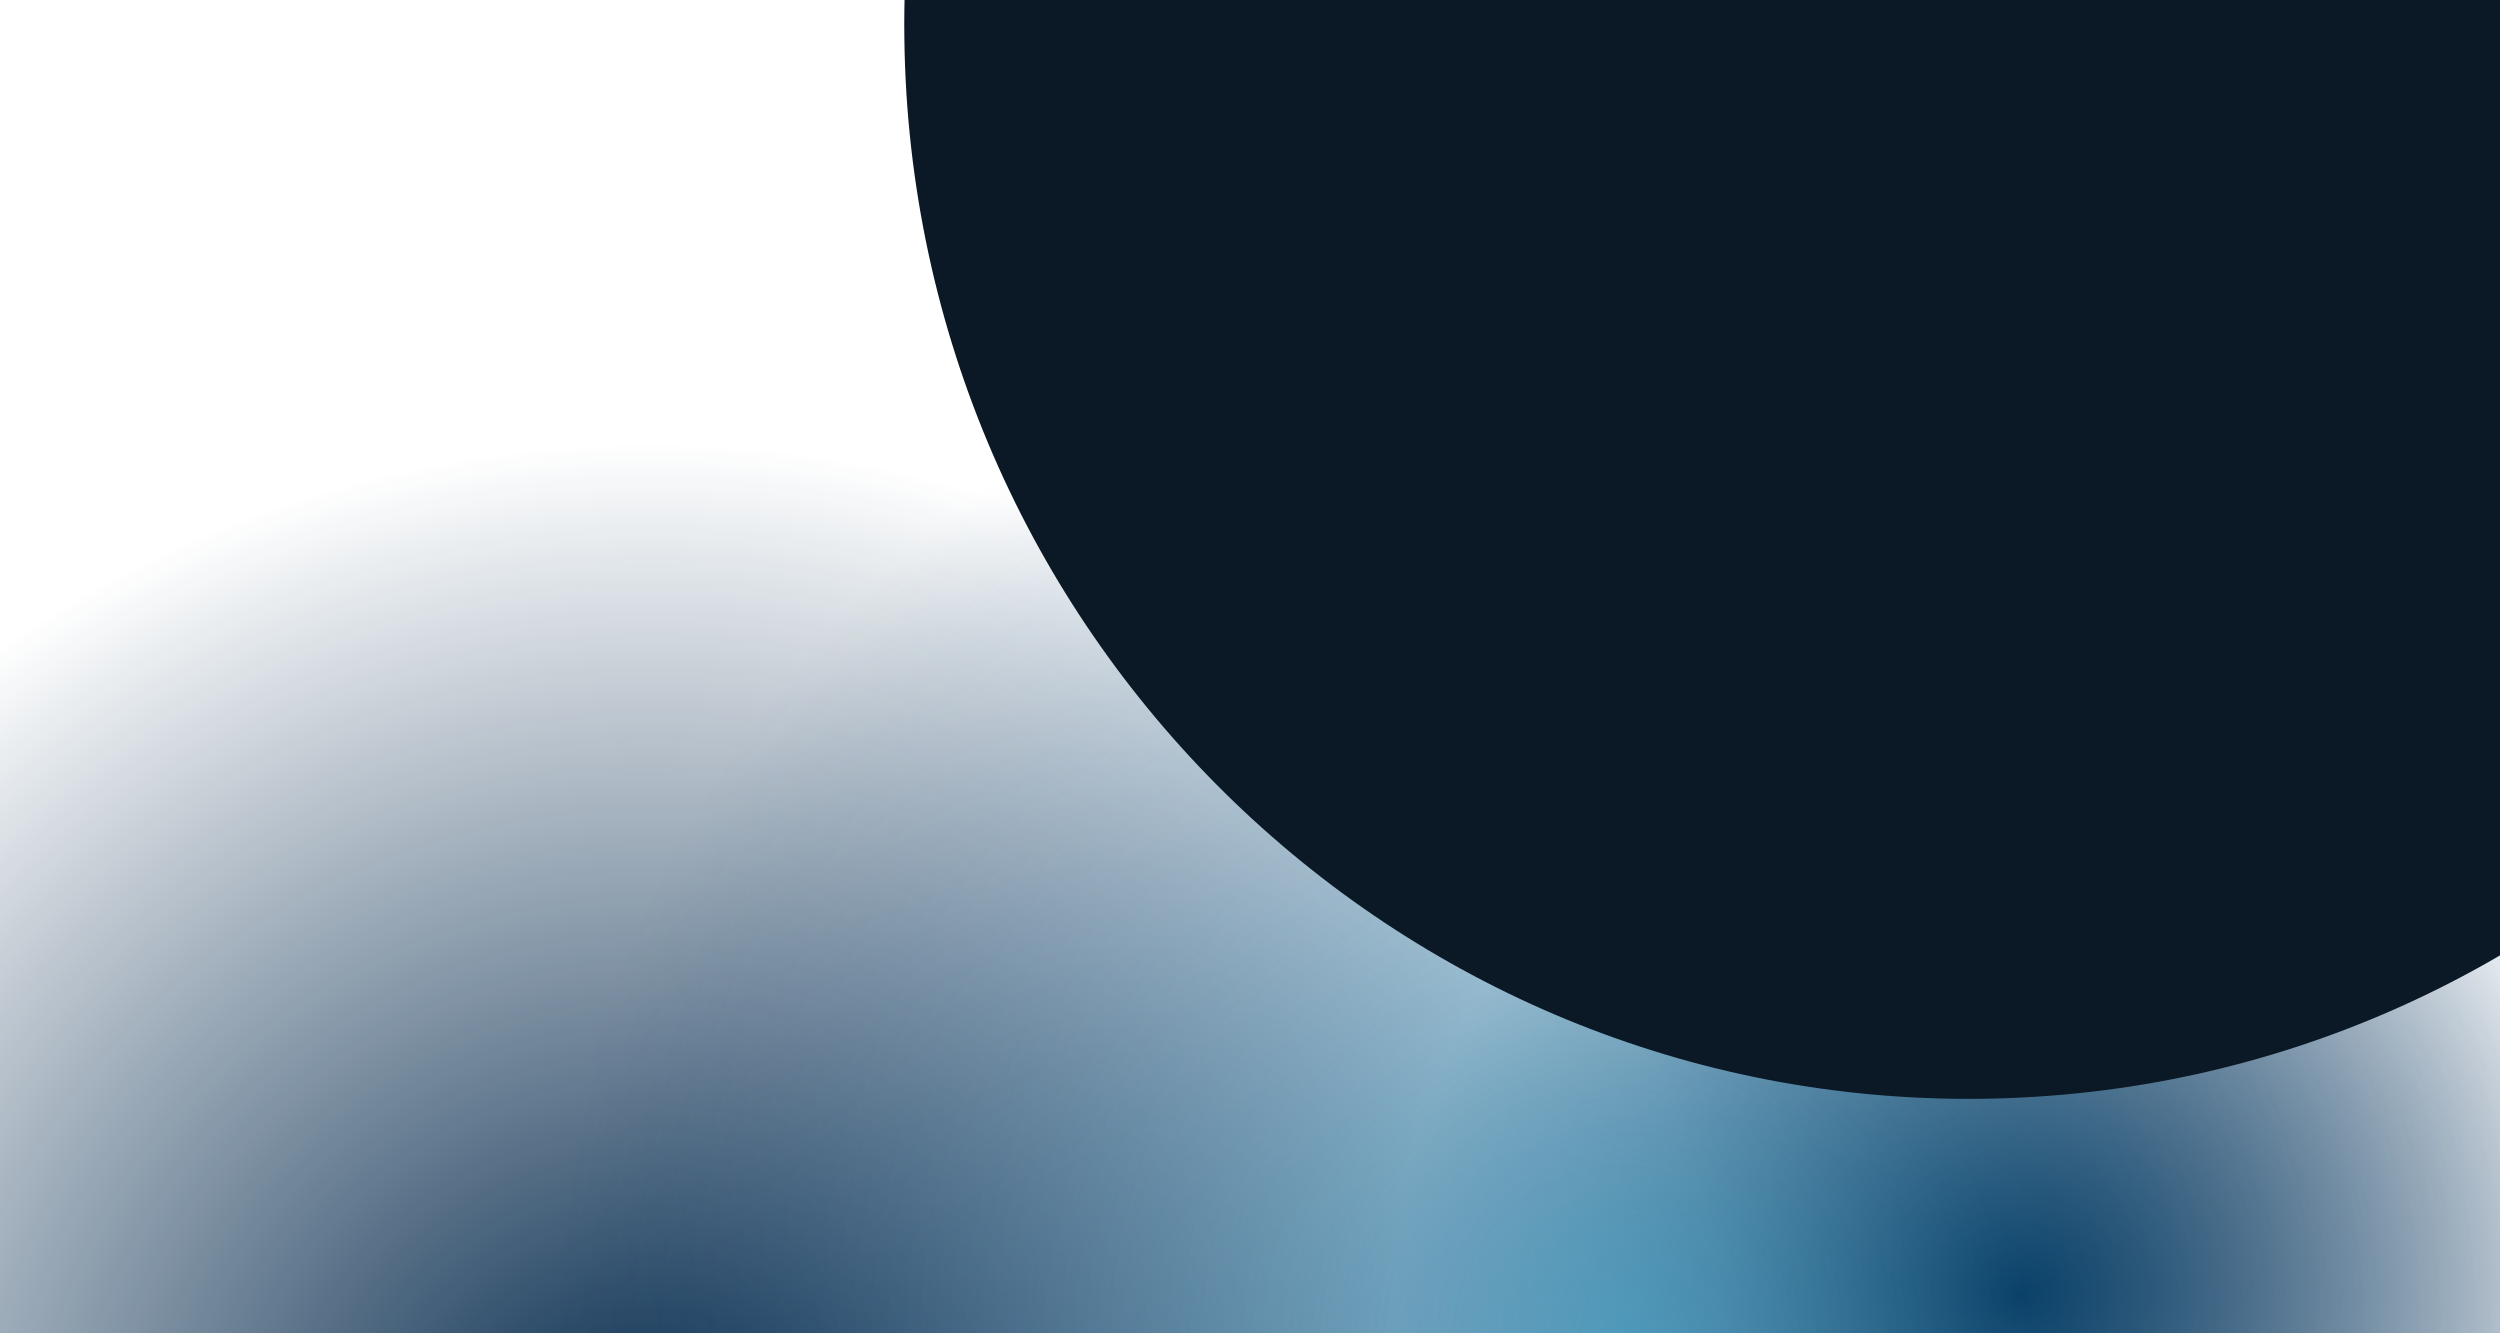 <svg width="1920" height="1024" viewBox="0 0 1920 1024" fill="none" xmlns="http://www.w3.org/2000/svg">
<g clip-path="url(#clip0_47_4045)">
<path d="M499.375 1933.08C962.88 1933.08 1338.62 1576.82 1338.62 1137.35C1338.62 697.877 962.88 341.615 499.375 341.615C35.87 341.615 -339.875 697.877 -339.875 1137.35C-339.875 1576.82 35.87 1933.08 499.375 1933.08Z" fill="url(#paint0_radial_47_4045)"/>
<path d="M1550.7 1447.96C1815.04 1447.96 2029.33 1244.77 2029.33 994.139C2029.33 743.503 1815.04 540.322 1550.7 540.322C1286.35 540.322 1072.06 743.503 1072.06 994.139C1072.06 1244.77 1286.35 1447.96 1550.7 1447.96Z" fill="url(#paint1_radial_47_4045)"/>
<path opacity="0.6" d="M1970.32 626.133C1738.57 245.54 1225.29 115.139 823.884 334.874C422.477 554.61 284.945 1041.27 516.697 1421.87C748.45 1802.46 1261.73 1932.86 1663.13 1713.12C2064.54 1493.39 2202.07 1006.73 1970.32 626.133Z" fill="url(#paint2_radial_47_4045)"/>
<g filter="url(#filter0_f_47_4045)">
<path d="M2327.08 11.273C2321.48 -443.564 1951.48 -808.234 1500.66 -803.24C1049.85 -798.247 688.938 -425.48 694.542 29.357C700.146 484.193 1070.15 848.864 1520.96 843.87C1971.77 838.876 2332.69 466.11 2327.08 11.273Z" fill="#0B1825"/>
</g>
</g>
<defs>
<filter id="filter0_f_47_4045" x="394.479" y="-1103.29" width="2232.67" height="2247.21" filterUnits="userSpaceOnUse" color-interpolation-filters="sRGB">
<feFlood flood-opacity="0" result="BackgroundImageFix"/>
<feBlend mode="normal" in="SourceGraphic" in2="BackgroundImageFix" result="shape"/>
<feGaussianBlur stdDeviation="150" result="effect1_foregroundBlur_47_4045"/>
</filter>
<radialGradient id="paint0_radial_47_4045" cx="0" cy="0" r="1" gradientUnits="userSpaceOnUse" gradientTransform="translate(499.375 1137.35) scale(839.25 795.733)">
<stop stop-color="#03284B"/>
<stop offset="1" stop-color="#03284B" stop-opacity="0"/>
</radialGradient>
<radialGradient id="paint1_radial_47_4045" cx="0" cy="0" r="1" gradientUnits="userSpaceOnUse" gradientTransform="translate(1550.7 994.139) scale(478.635 453.816)">
<stop stop-color="#03284B"/>
<stop offset="1" stop-color="#03284B" stop-opacity="0"/>
</radialGradient>
<radialGradient id="paint2_radial_47_4045" cx="0" cy="0" r="1" gradientUnits="userSpaceOnUse" gradientTransform="translate(1243.51 1024) rotate(-121.338) scale(806.833 827.705)">
<stop stop-color="#2191BF"/>
<stop offset="1" stop-color="#022D5F" stop-opacity="0"/>
</radialGradient>
<clipPath id="clip0_47_4045">
<rect width="1920" height="1024" fill="white"/>
</clipPath>
</defs>
</svg>
